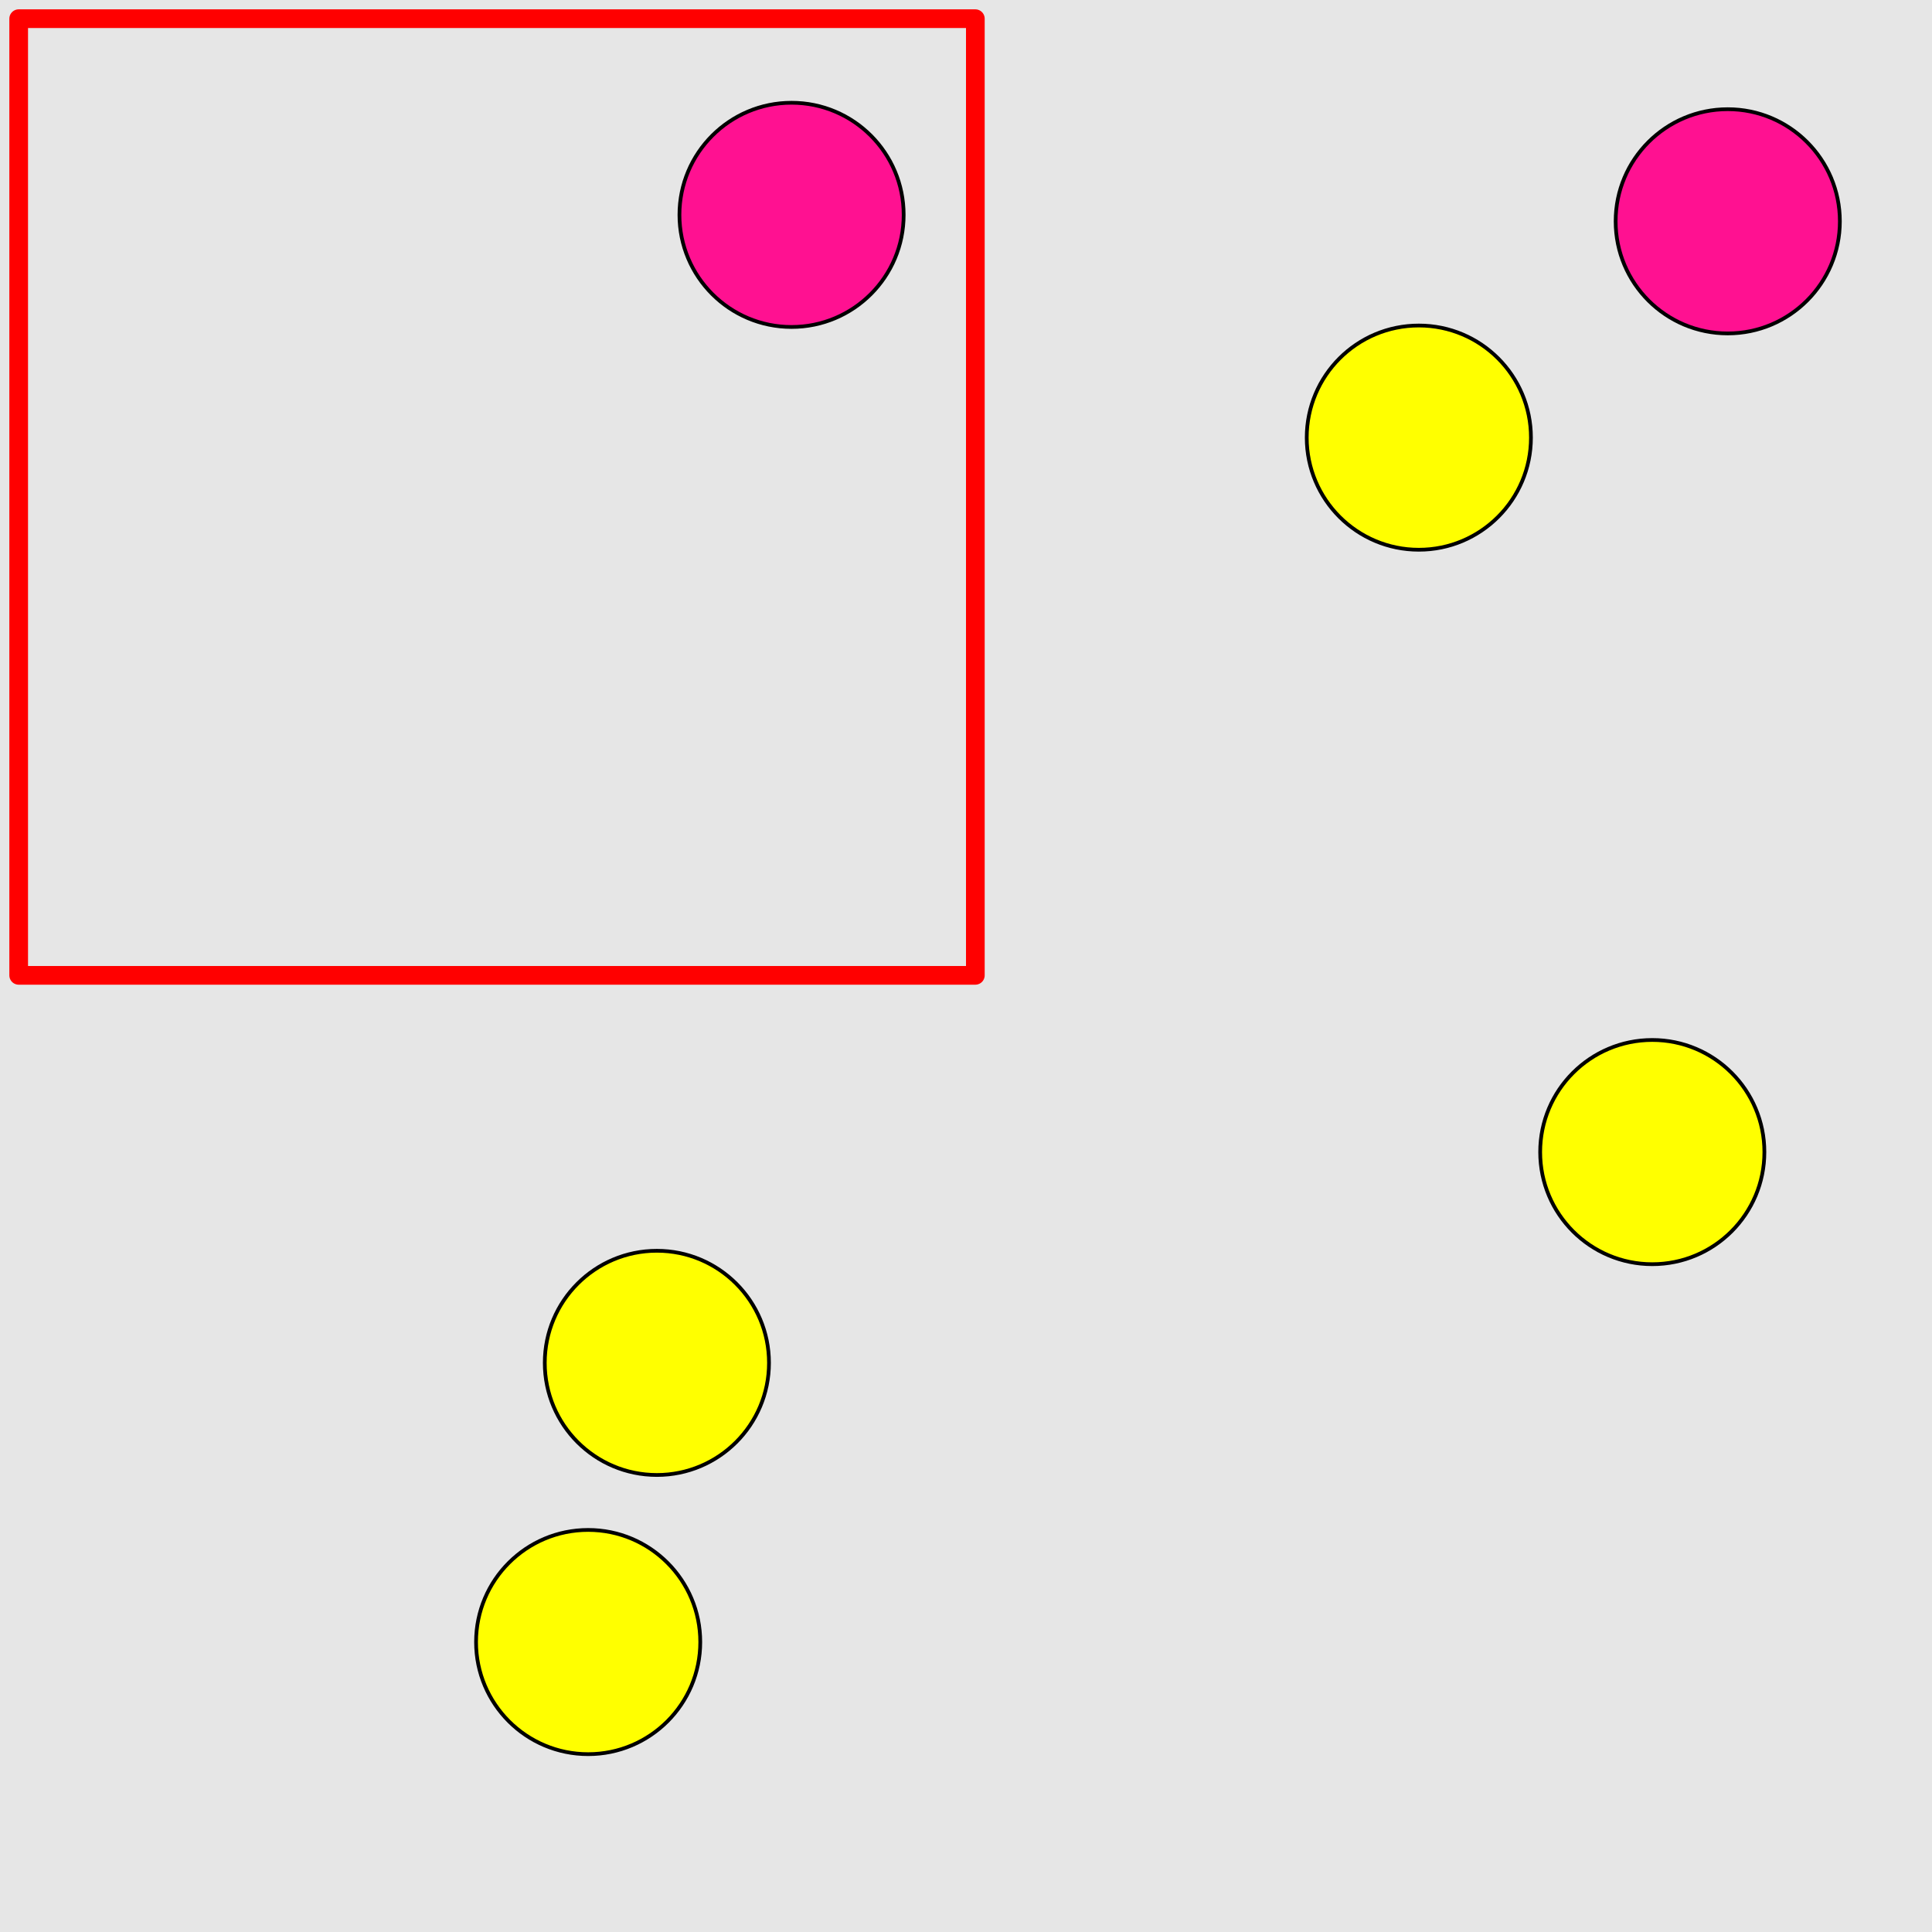 <?xml version="1.0" encoding="UTF-8"?>
<svg xmlns="http://www.w3.org/2000/svg" xmlns:xlink="http://www.w3.org/1999/xlink" width="517pt" height="517pt" viewBox="0 0 517 517" version="1.1">
<g id="surface3866">
<rect x="0" y="0" width="517" height="517" style="fill:rgb(90%,90%,90%);fill-opacity:1;stroke:none;"/>
<path style="fill:none;stroke-width:5;stroke-linecap:butt;stroke-linejoin:round;stroke:rgb(100%,0%,0%);stroke-opacity:1;stroke-miterlimit:10;" d="M 5 5 L 261 5 L 261 261 L 5 261 Z M 5 5 "/>
<path style="fill-rule:nonzero;fill:rgb(100%,7%,57%);fill-opacity:1;stroke-width:1;stroke-linecap:butt;stroke-linejoin:round;stroke:rgb(0%,0%,0%);stroke-opacity:1;stroke-miterlimit:10;" d="M 241.82 57.496 C 241.82 74.062 228.391 87.496 211.82 87.496 C 195.254 87.496 181.82 74.062 181.82 57.496 C 181.82 40.926 195.254 27.496 211.82 27.496 C 228.391 27.496 241.82 40.926 241.82 57.496 "/>
<path style="fill-rule:nonzero;fill:rgb(100%,100%,0%);fill-opacity:1;stroke-width:1;stroke-linecap:butt;stroke-linejoin:round;stroke:rgb(0%,0%,0%);stroke-opacity:1;stroke-miterlimit:10;" d="M 205.781 364.703 C 205.781 381.27 192.348 394.703 175.781 394.703 C 159.211 394.703 145.781 381.27 145.781 364.703 C 145.781 348.133 159.211 334.703 175.781 334.703 C 192.348 334.703 205.781 348.133 205.781 364.703 "/>
<path style="fill-rule:nonzero;fill:rgb(100%,100%,0%);fill-opacity:1;stroke-width:1;stroke-linecap:butt;stroke-linejoin:round;stroke:rgb(0%,0%,0%);stroke-opacity:1;stroke-miterlimit:10;" d="M 187.391 439.41 C 187.391 455.977 173.957 469.41 157.391 469.41 C 140.82 469.41 127.391 455.977 127.391 439.41 C 127.391 422.84 140.82 409.41 157.391 409.41 C 173.957 409.41 187.391 422.84 187.391 439.41 "/>
<path style="fill-rule:nonzero;fill:rgb(100%,100%,0%);fill-opacity:1;stroke-width:1;stroke-linecap:butt;stroke-linejoin:round;stroke:rgb(0%,0%,0%);stroke-opacity:1;stroke-miterlimit:10;" d="M 472.148 308.297 C 472.148 324.863 458.715 338.297 442.148 338.297 C 425.578 338.297 412.148 324.863 412.148 308.297 C 412.148 291.727 425.578 278.297 442.148 278.297 C 458.715 278.297 472.148 291.727 472.148 308.297 "/>
<path style="fill-rule:nonzero;fill:rgb(100%,100%,0%);fill-opacity:1;stroke-width:1;stroke-linecap:butt;stroke-linejoin:round;stroke:rgb(0%,0%,0%);stroke-opacity:1;stroke-miterlimit:10;" d="M 409.68 117.109 C 409.68 133.676 396.246 147.109 379.68 147.109 C 363.109 147.109 349.68 133.676 349.68 117.109 C 349.68 100.539 363.109 87.109 379.68 87.109 C 396.246 87.109 409.68 100.539 409.68 117.109 "/>
<path style="fill-rule:nonzero;fill:rgb(100%,7%,57%);fill-opacity:1;stroke-width:1;stroke-linecap:butt;stroke-linejoin:round;stroke:rgb(0%,0%,0%);stroke-opacity:1;stroke-miterlimit:10;" d="M 492.344 59.223 C 492.344 75.793 478.91 89.223 462.344 89.223 C 445.773 89.223 432.344 75.793 432.344 59.223 C 432.344 42.656 445.773 29.223 462.344 29.223 C 478.91 29.223 492.344 42.656 492.344 59.223 "/>
</g>
</svg>

